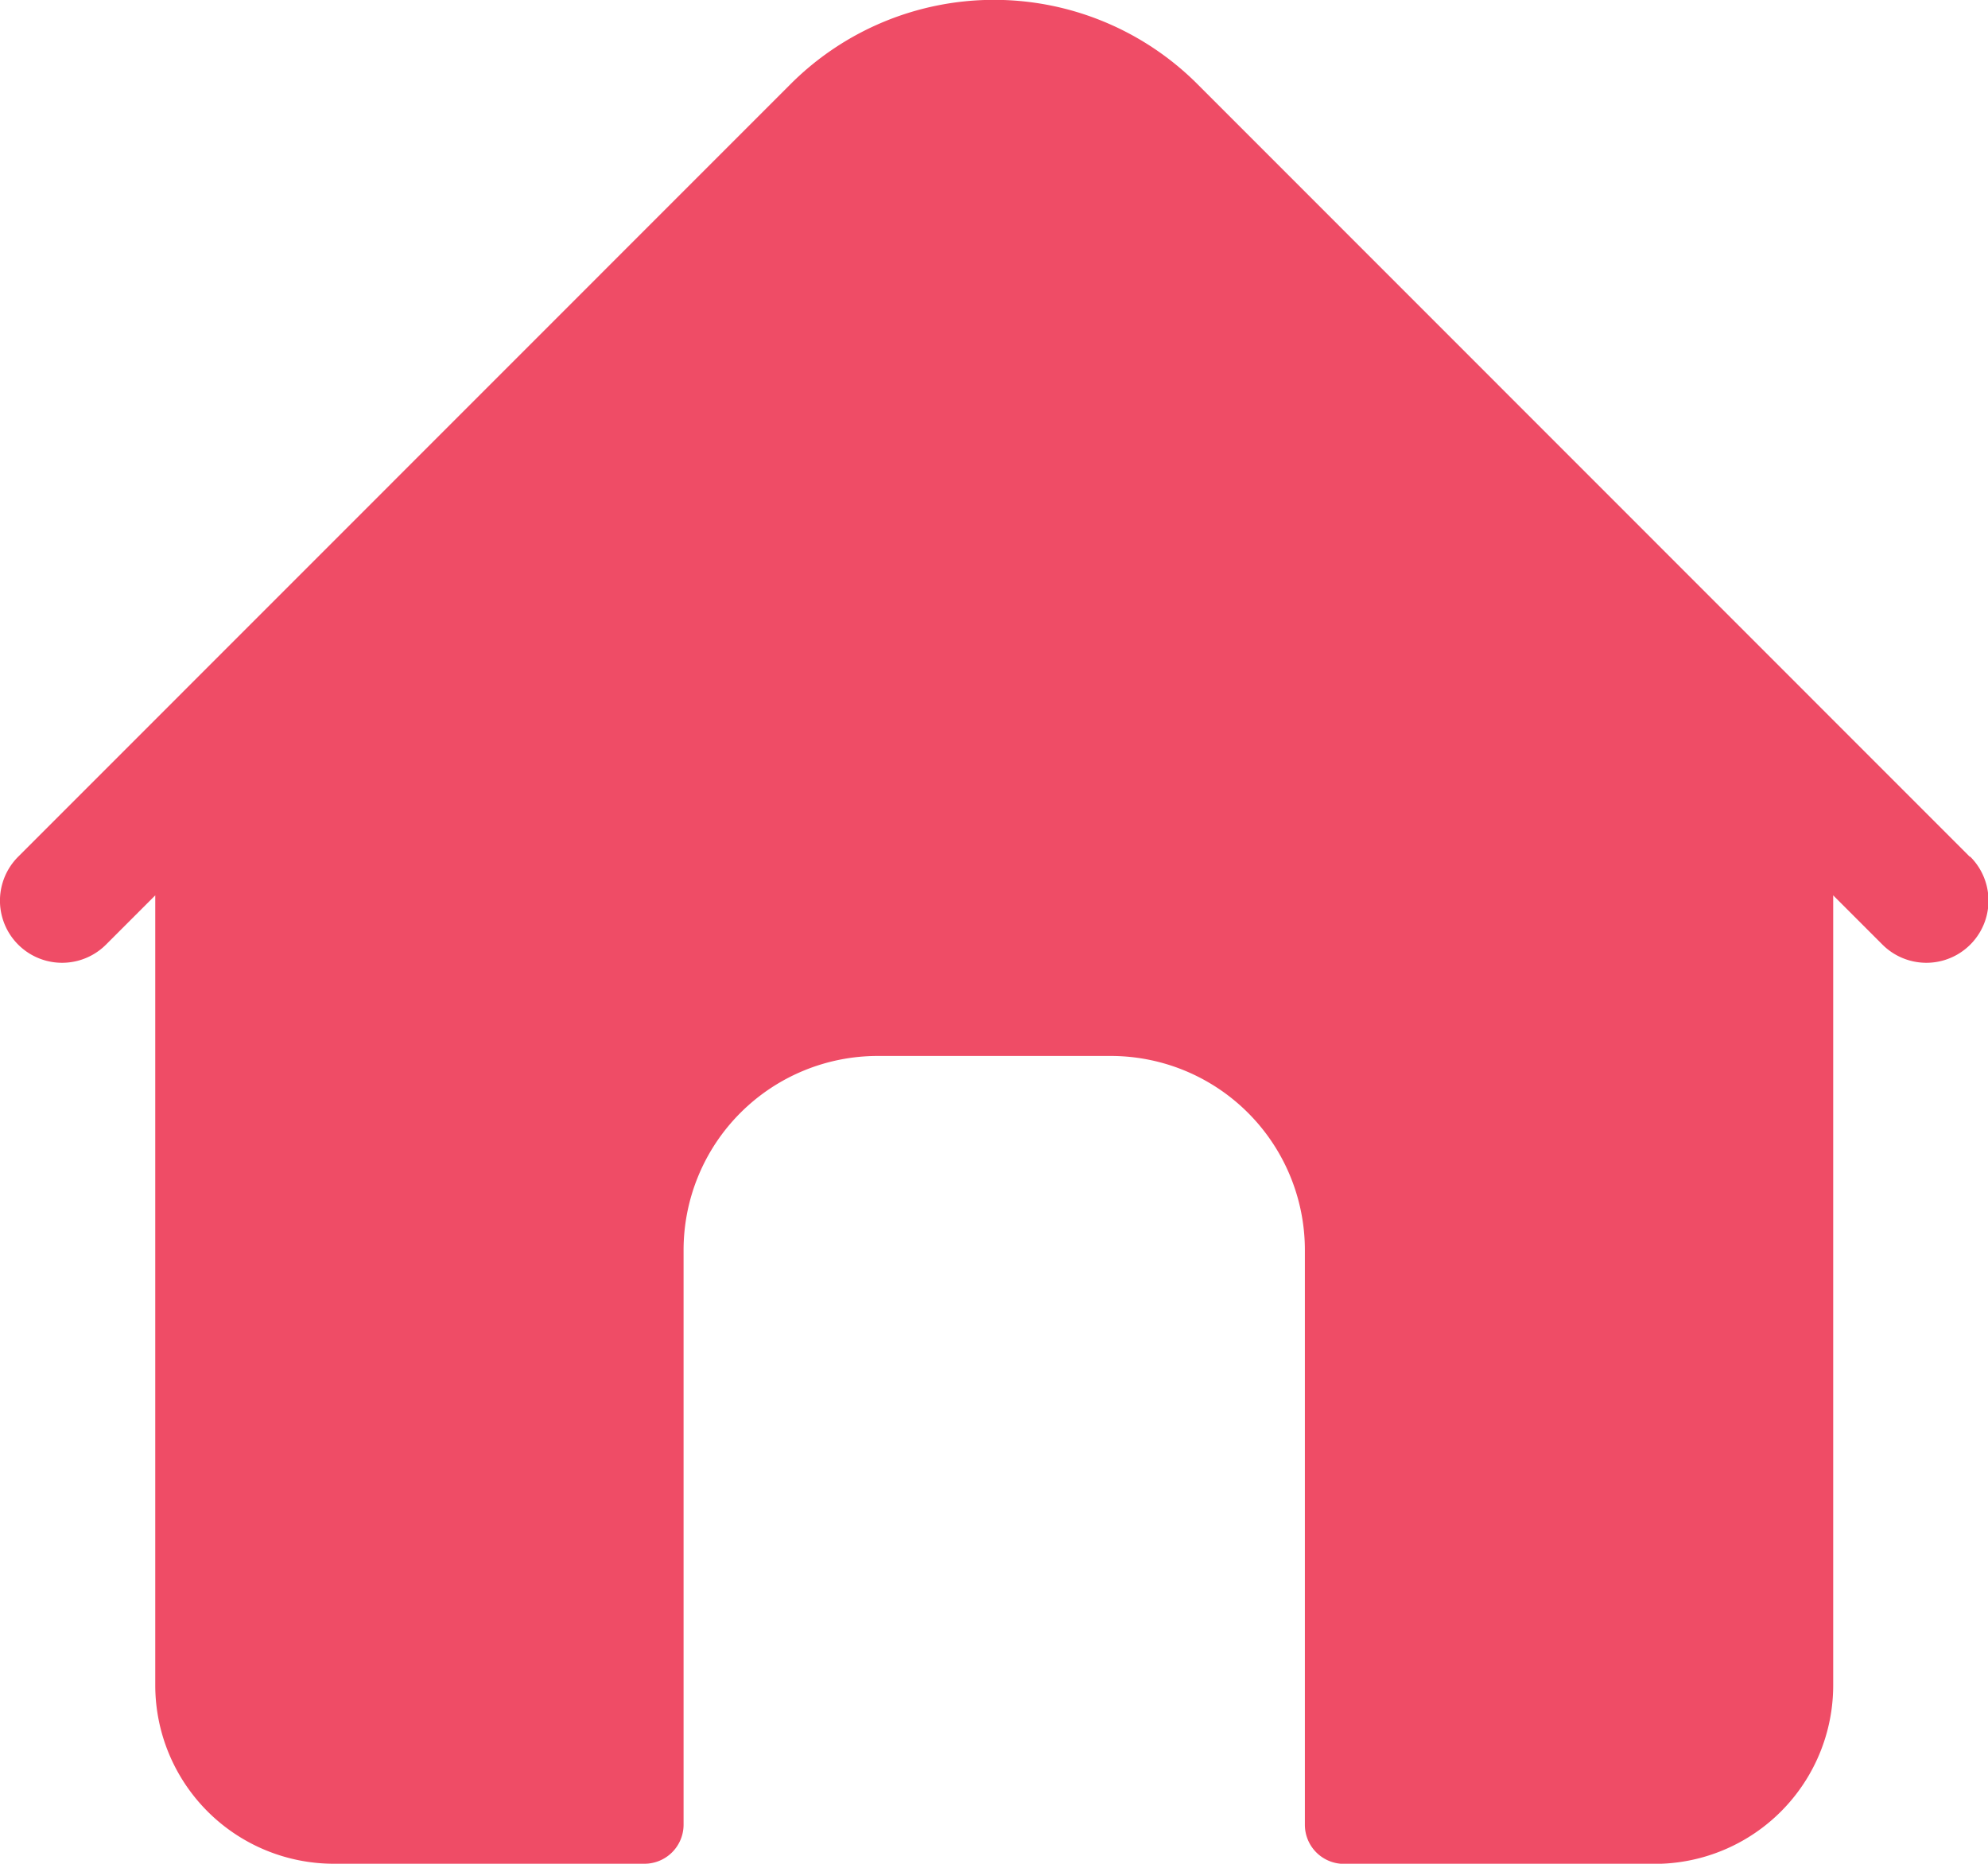 <svg xmlns="http://www.w3.org/2000/svg" width="30.513" height="28.605" viewBox="0 0 30.513 28.605">
  <g id="browser" transform="translate(-0.001 -16.013)">
    <path id="Path_841" data-name="Path 841" d="M30.234,29.162,18.376,17.3a4.416,4.416,0,0,0-6.237,0L.28,29.162a.953.953,0,0,0,1.348,1.349l.756-.756V41.877a2.741,2.741,0,0,0,2.741,2.741H9.893a.6.6,0,0,0,.6-.6V35.2a2.98,2.98,0,0,1,2.98-2.98h3.576a2.98,2.98,0,0,1,2.98,2.98v8.82a.6.6,0,0,0,.6.6h4.768a2.741,2.741,0,0,0,2.741-2.741V29.755l.756.756a.953.953,0,0,0,1.348-1.349Z" transform="translate(0 0)" fill="#ef4c66"/>
  </g>
</svg>
